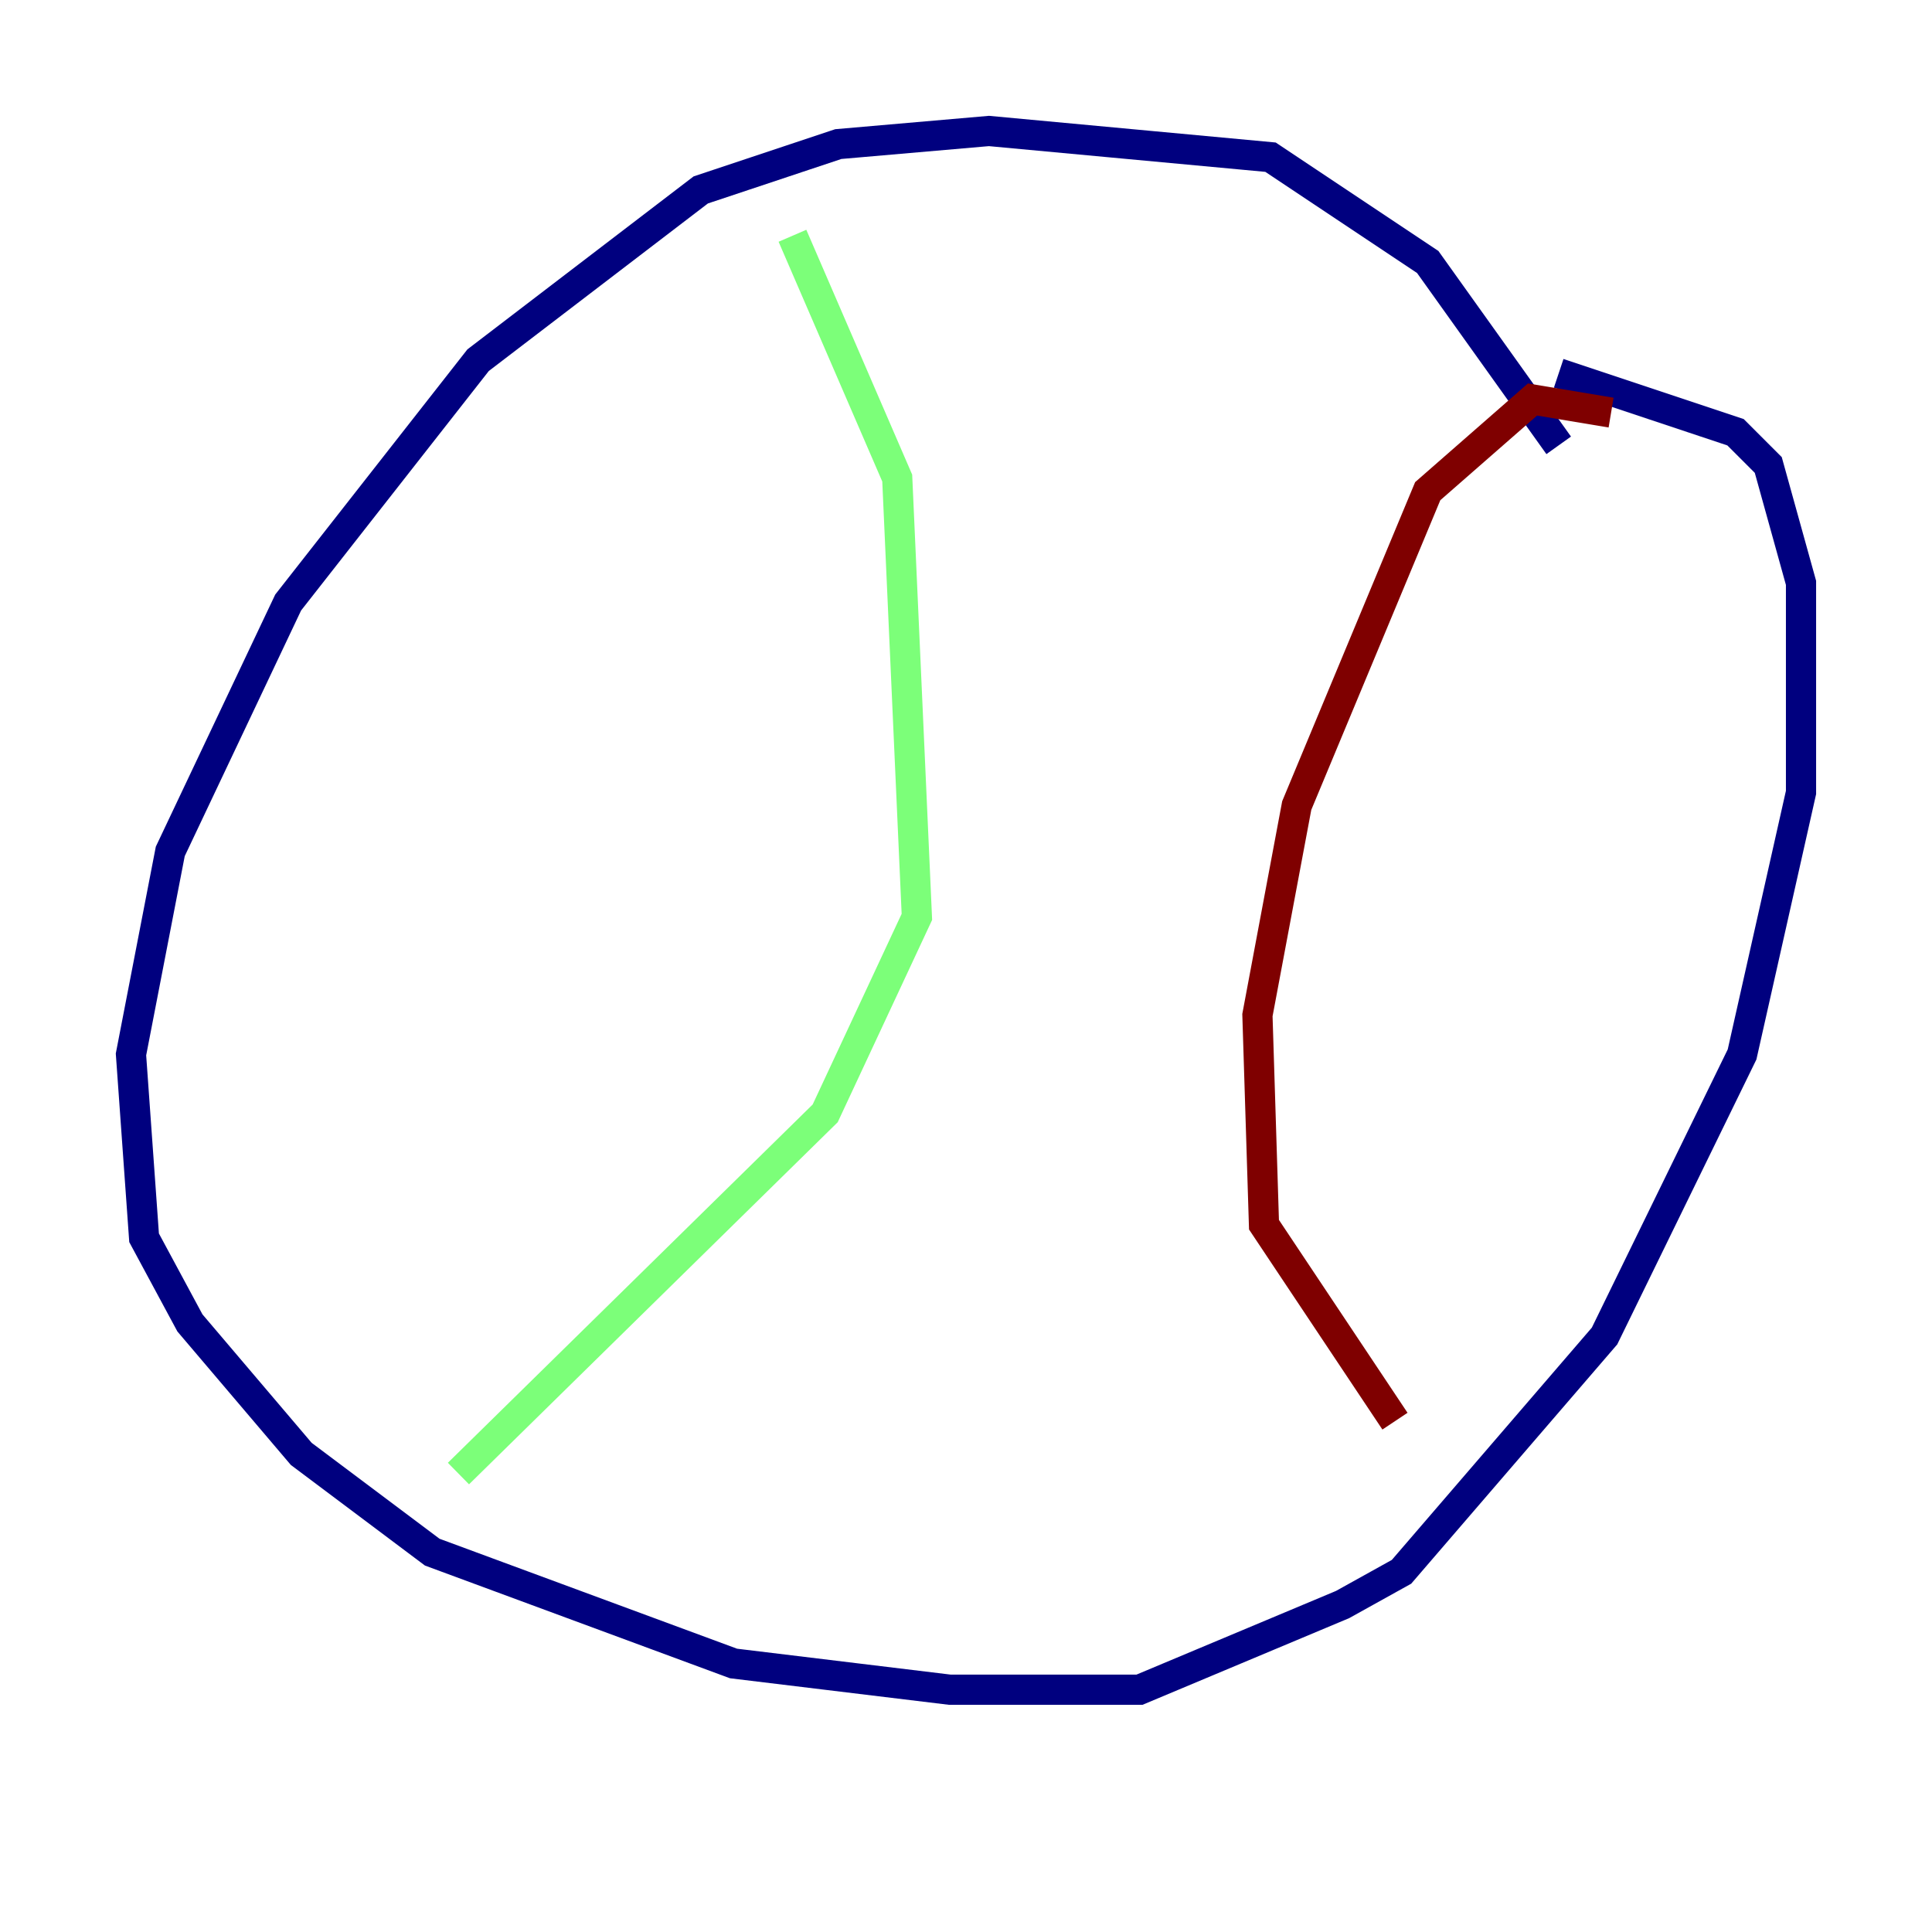 <?xml version="1.0" encoding="utf-8" ?>
<svg baseProfile="tiny" height="128" version="1.2" viewBox="0,0,128,128" width="128" xmlns="http://www.w3.org/2000/svg" xmlns:ev="http://www.w3.org/2001/xml-events" xmlns:xlink="http://www.w3.org/1999/xlink"><defs /><polyline fill="none" points="103.268,29.505 94.59,17.356 84.176,10.414 65.519,8.678 55.539,9.546 46.427,12.583 31.675,23.864 19.091,39.919 11.281,56.407 8.678,69.858 9.546,82.007 12.583,87.647 19.959,96.325 28.637,102.834 48.597,110.21 62.915,111.946 75.498,111.946 88.949,106.305 92.854,104.136 106.305,88.515 115.417,69.858 119.322,52.502 119.322,38.617 117.153,30.807 114.983,28.637 103.268,24.732" stroke="#00007f" stroke-width="2" /><polyline fill="none" points="52.502,15.62 59.444,31.675 60.746,60.746 54.671,73.763 30.373,97.627" stroke="#7cff79" stroke-width="2" /><polyline fill="none" points="106.739,27.336 101.532,26.468 94.59,32.542 85.912,53.37 83.308,67.254 83.742,81.139 92.42,94.156" stroke="#7f0000" stroke-width="2" /></svg>